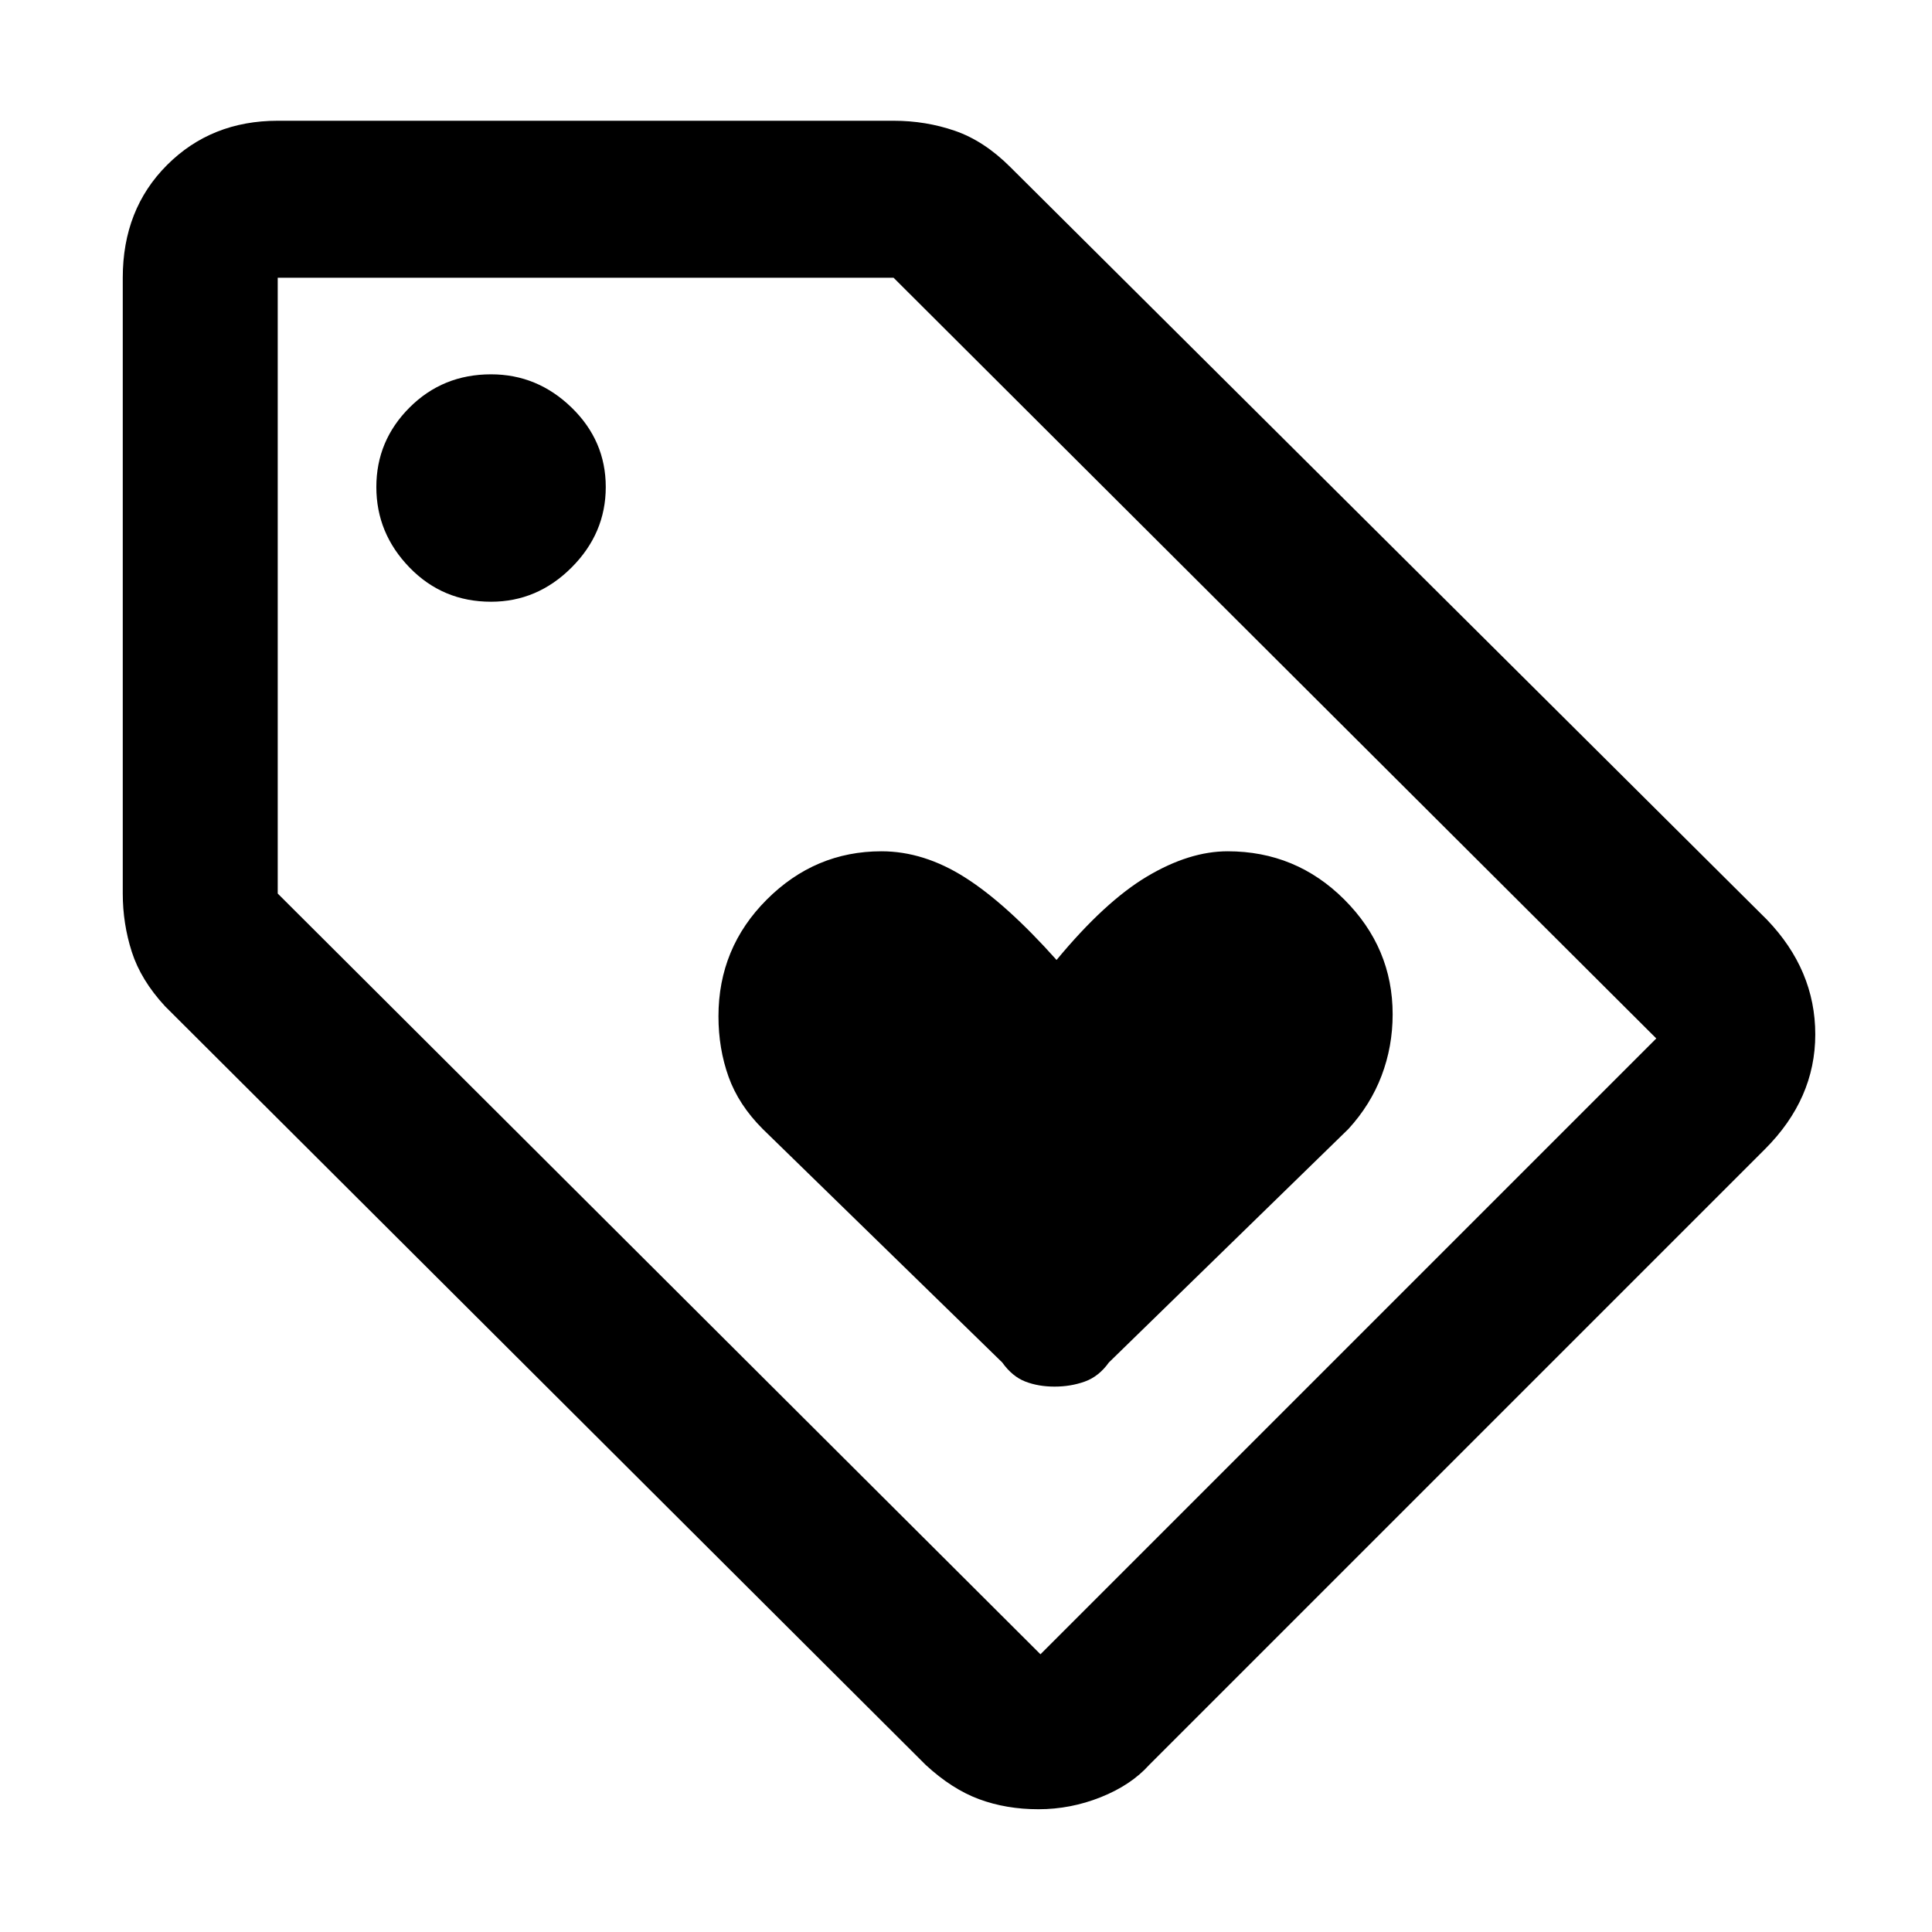 <svg xmlns="http://www.w3.org/2000/svg" height="48" width="48"><path d="M26.2 34.45Q26.6 34.45 26.95 34.325Q27.3 34.2 27.55 33.85L33.5 28.05Q34.05 27.45 34.325 26.725Q34.6 26 34.6 25.2Q34.6 23.55 33.4 22.35Q32.2 21.15 30.5 21.15Q29.55 21.15 28.5 21.775Q27.45 22.4 26.25 23.85Q25 22.45 23.975 21.8Q22.95 21.15 21.9 21.15Q20.25 21.15 19.05 22.35Q17.85 23.55 17.85 25.25Q17.85 26.05 18.1 26.75Q18.35 27.45 18.95 28.05L24.9 33.85Q25.15 34.2 25.475 34.325Q25.8 34.45 26.2 34.45ZM25.8 44.95Q25 44.95 24.325 44.7Q23.65 44.45 23 43.85L4.1 25Q3.5 24.35 3.275 23.65Q3.05 22.95 3.05 22.2V6.9Q3.05 5.2 4.15 4.1Q5.25 3 6.9 3H22.2Q23 3 23.725 3.25Q24.45 3.5 25.1 4.15L43.9 22.85Q45.1 24.1 45.1 25.7Q45.1 27.3 43.85 28.55L28.55 43.85Q28.1 44.35 27.35 44.65Q26.6 44.95 25.8 44.95ZM25.85 41.1 41.15 25.8 22.2 6.9H6.9V22.2ZM12.2 14.95Q13.35 14.95 14.2 14.1Q15.05 13.25 15.05 12.1Q15.05 10.95 14.2 10.125Q13.35 9.3 12.2 9.3Q11 9.3 10.175 10.125Q9.35 10.95 9.35 12.1Q9.35 13.25 10.175 14.1Q11 14.95 12.2 14.95ZM6.9 6.9Z"/></svg>